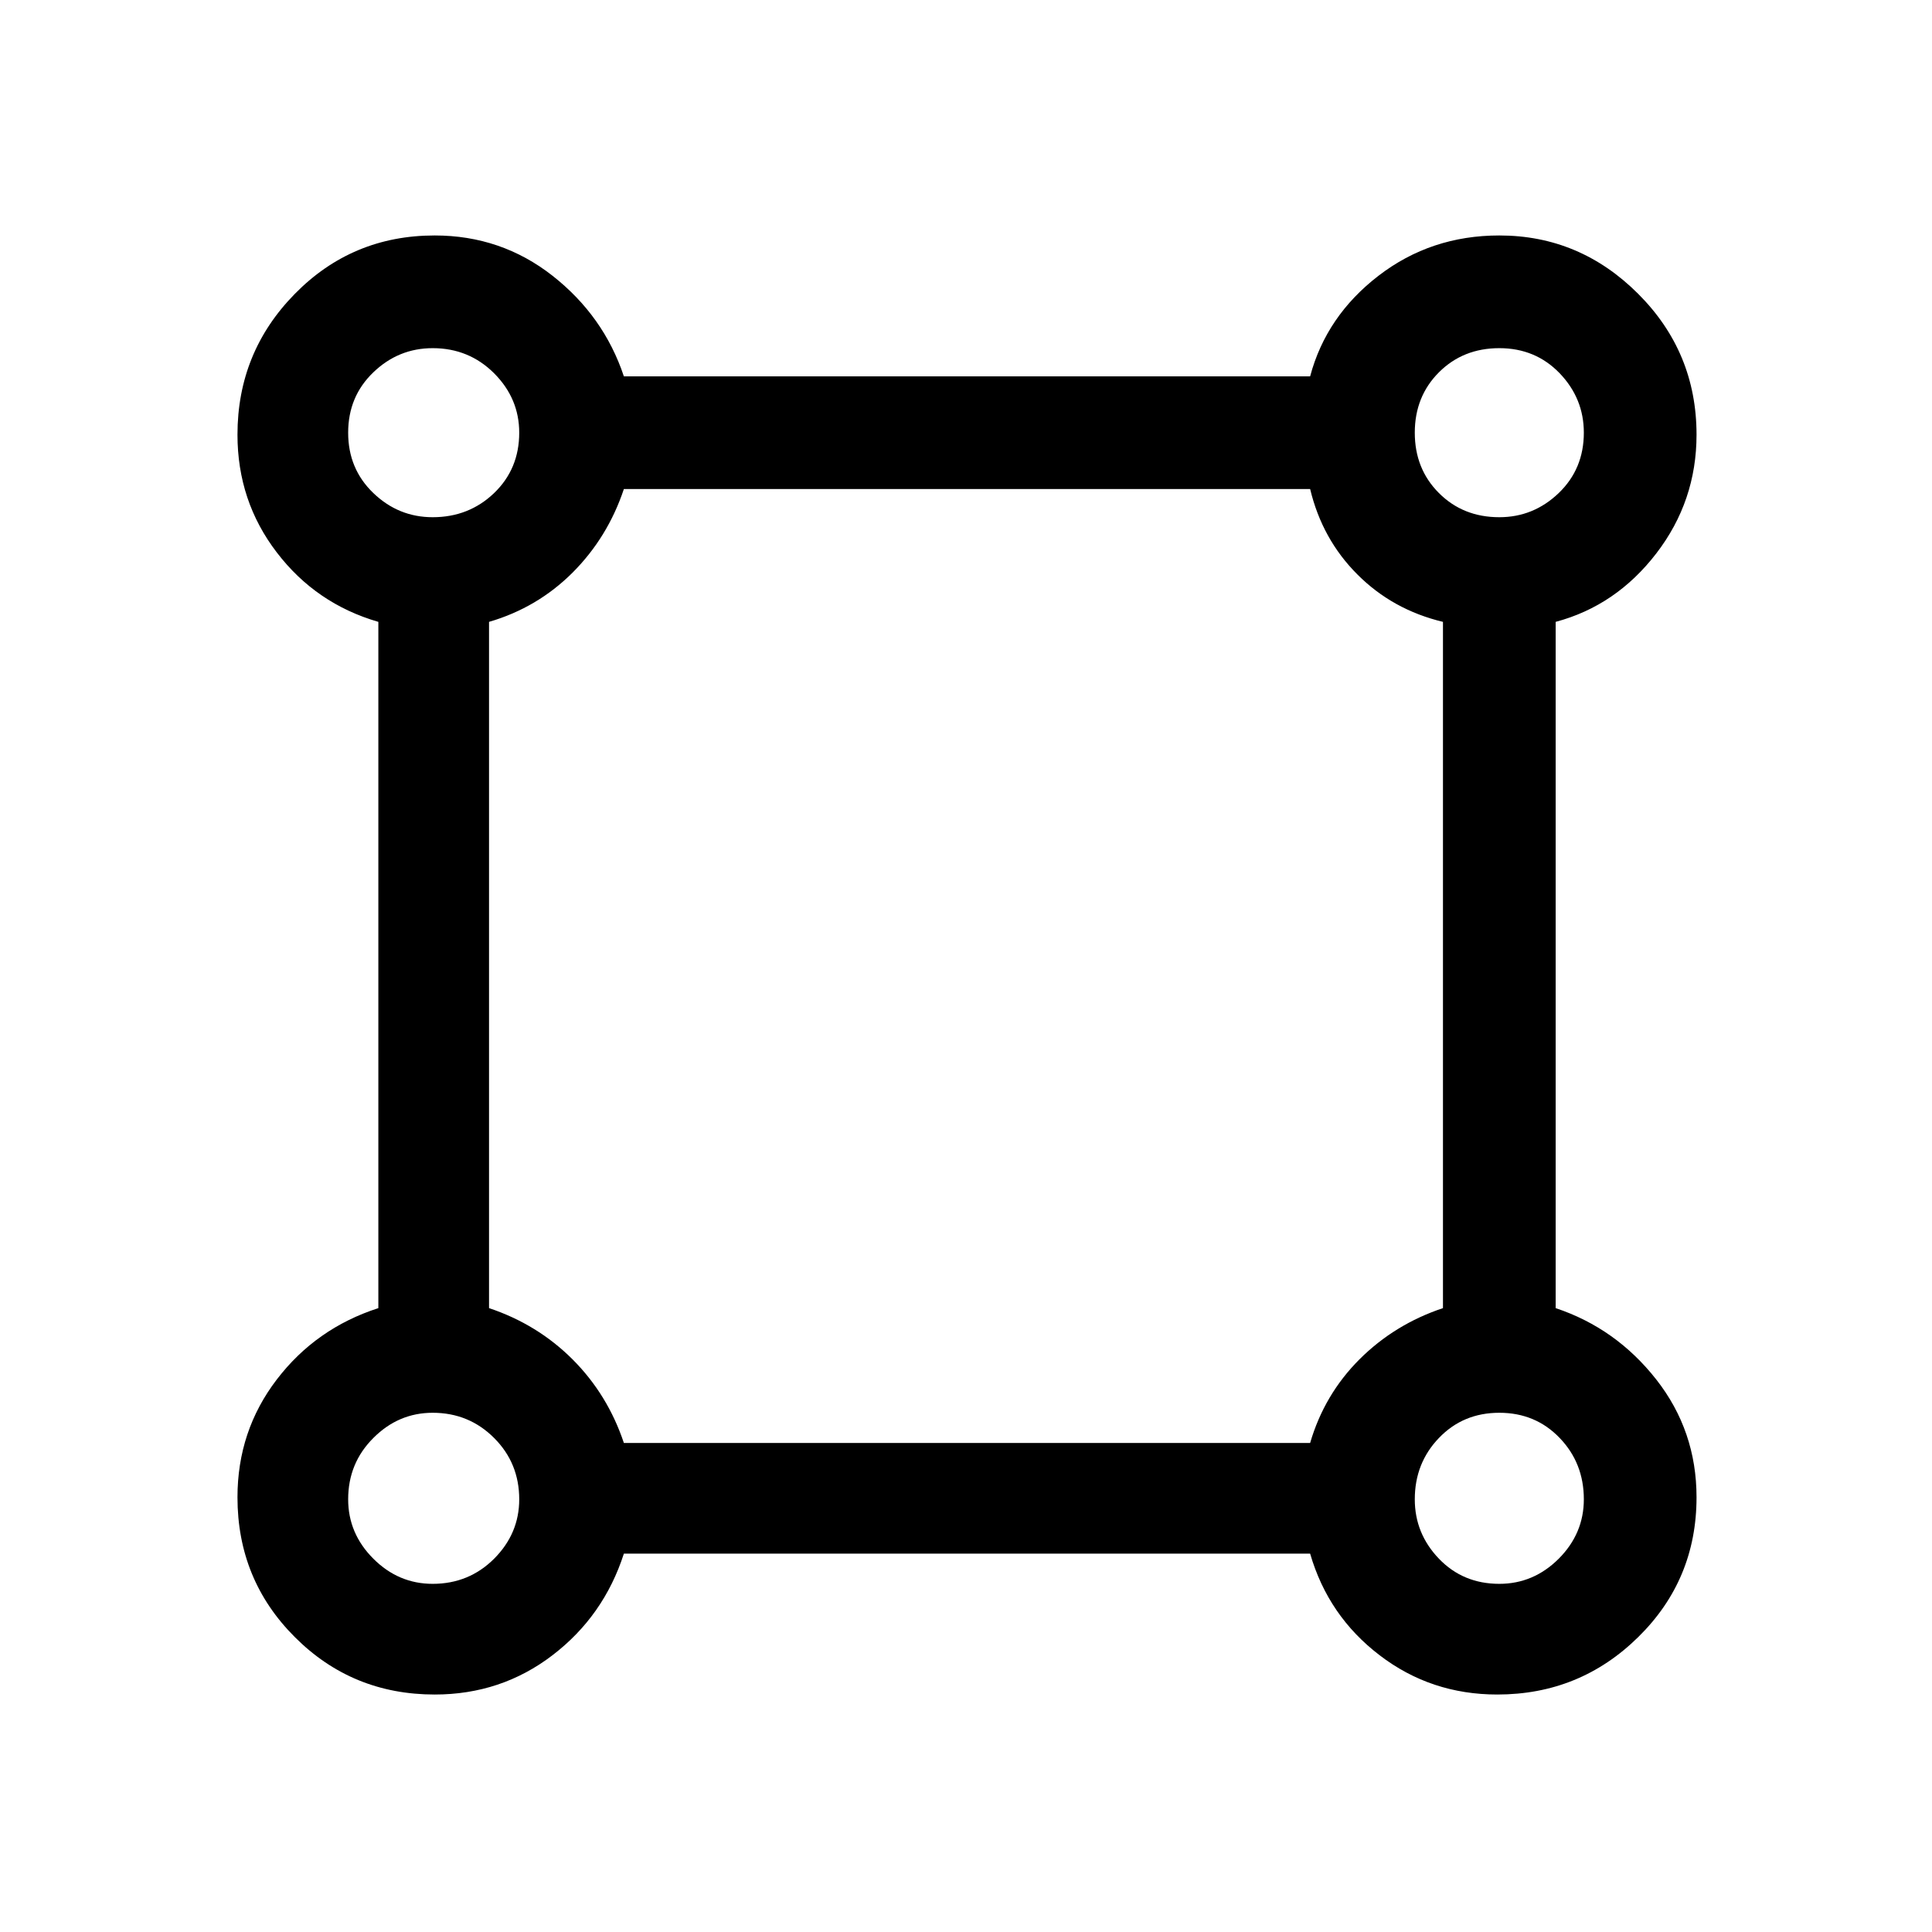 <svg xmlns="http://www.w3.org/2000/svg" height="24" width="24"><path d="M5.4 21.05q-1.025 0-1.737-.713-.713-.712-.713-1.737 0-.825.488-1.463.487-.637 1.262-.887V7.725q-.775-.225-1.262-.863Q2.95 6.225 2.95 5.4q0-1.025.713-1.75.712-.725 1.737-.725.825 0 1.463.5.637.5.887 1.25h8.525q.2-.75.85-1.25.65-.5 1.5-.5 1 0 1.725.725.725.725.725 1.75 0 .825-.5 1.475-.5.65-1.25.85v8.525q.75.25 1.25.887.5.638.5 1.463 0 1.025-.725 1.737-.725.713-1.75.713-.825 0-1.462-.488-.638-.487-.863-1.262H7.75q-.25.775-.887 1.262-.638.488-1.463.488ZM5.375 6.425q.45 0 .763-.3.312-.3.312-.75 0-.425-.312-.738-.313-.312-.763-.312-.425 0-.737.3-.313.3-.313.75t.313.75q.312.3.737.3Zm13.25 0q.425 0 .738-.3.312-.3.312-.75 0-.425-.3-.738-.3-.312-.75-.312t-.75.3q-.3.3-.3.75t.3.75q.3.3.75.3ZM7.75 17.925h8.525q.175-.6.612-1.038.438-.437 1.038-.637V7.725q-.625-.15-1.062-.588-.438-.437-.588-1.062H7.75q-.2.6-.637 1.038-.438.437-1.038.612v8.525q.6.2 1.038.637.437.438.637 1.038Zm10.875 1.75q.425 0 .738-.312.312-.313.312-.738 0-.45-.3-.762-.3-.313-.75-.313t-.75.313q-.3.312-.3.762 0 .425.3.738.3.312.75.312Zm-13.25 0q.45 0 .763-.312.312-.313.312-.738 0-.45-.312-.762-.313-.313-.763-.313-.425 0-.737.313-.313.312-.313.762 0 .425.313.738.312.312.737.312Zm0-14.3Zm13.25 0Zm0 13.25Zm-13.25 0Z"/></svg>